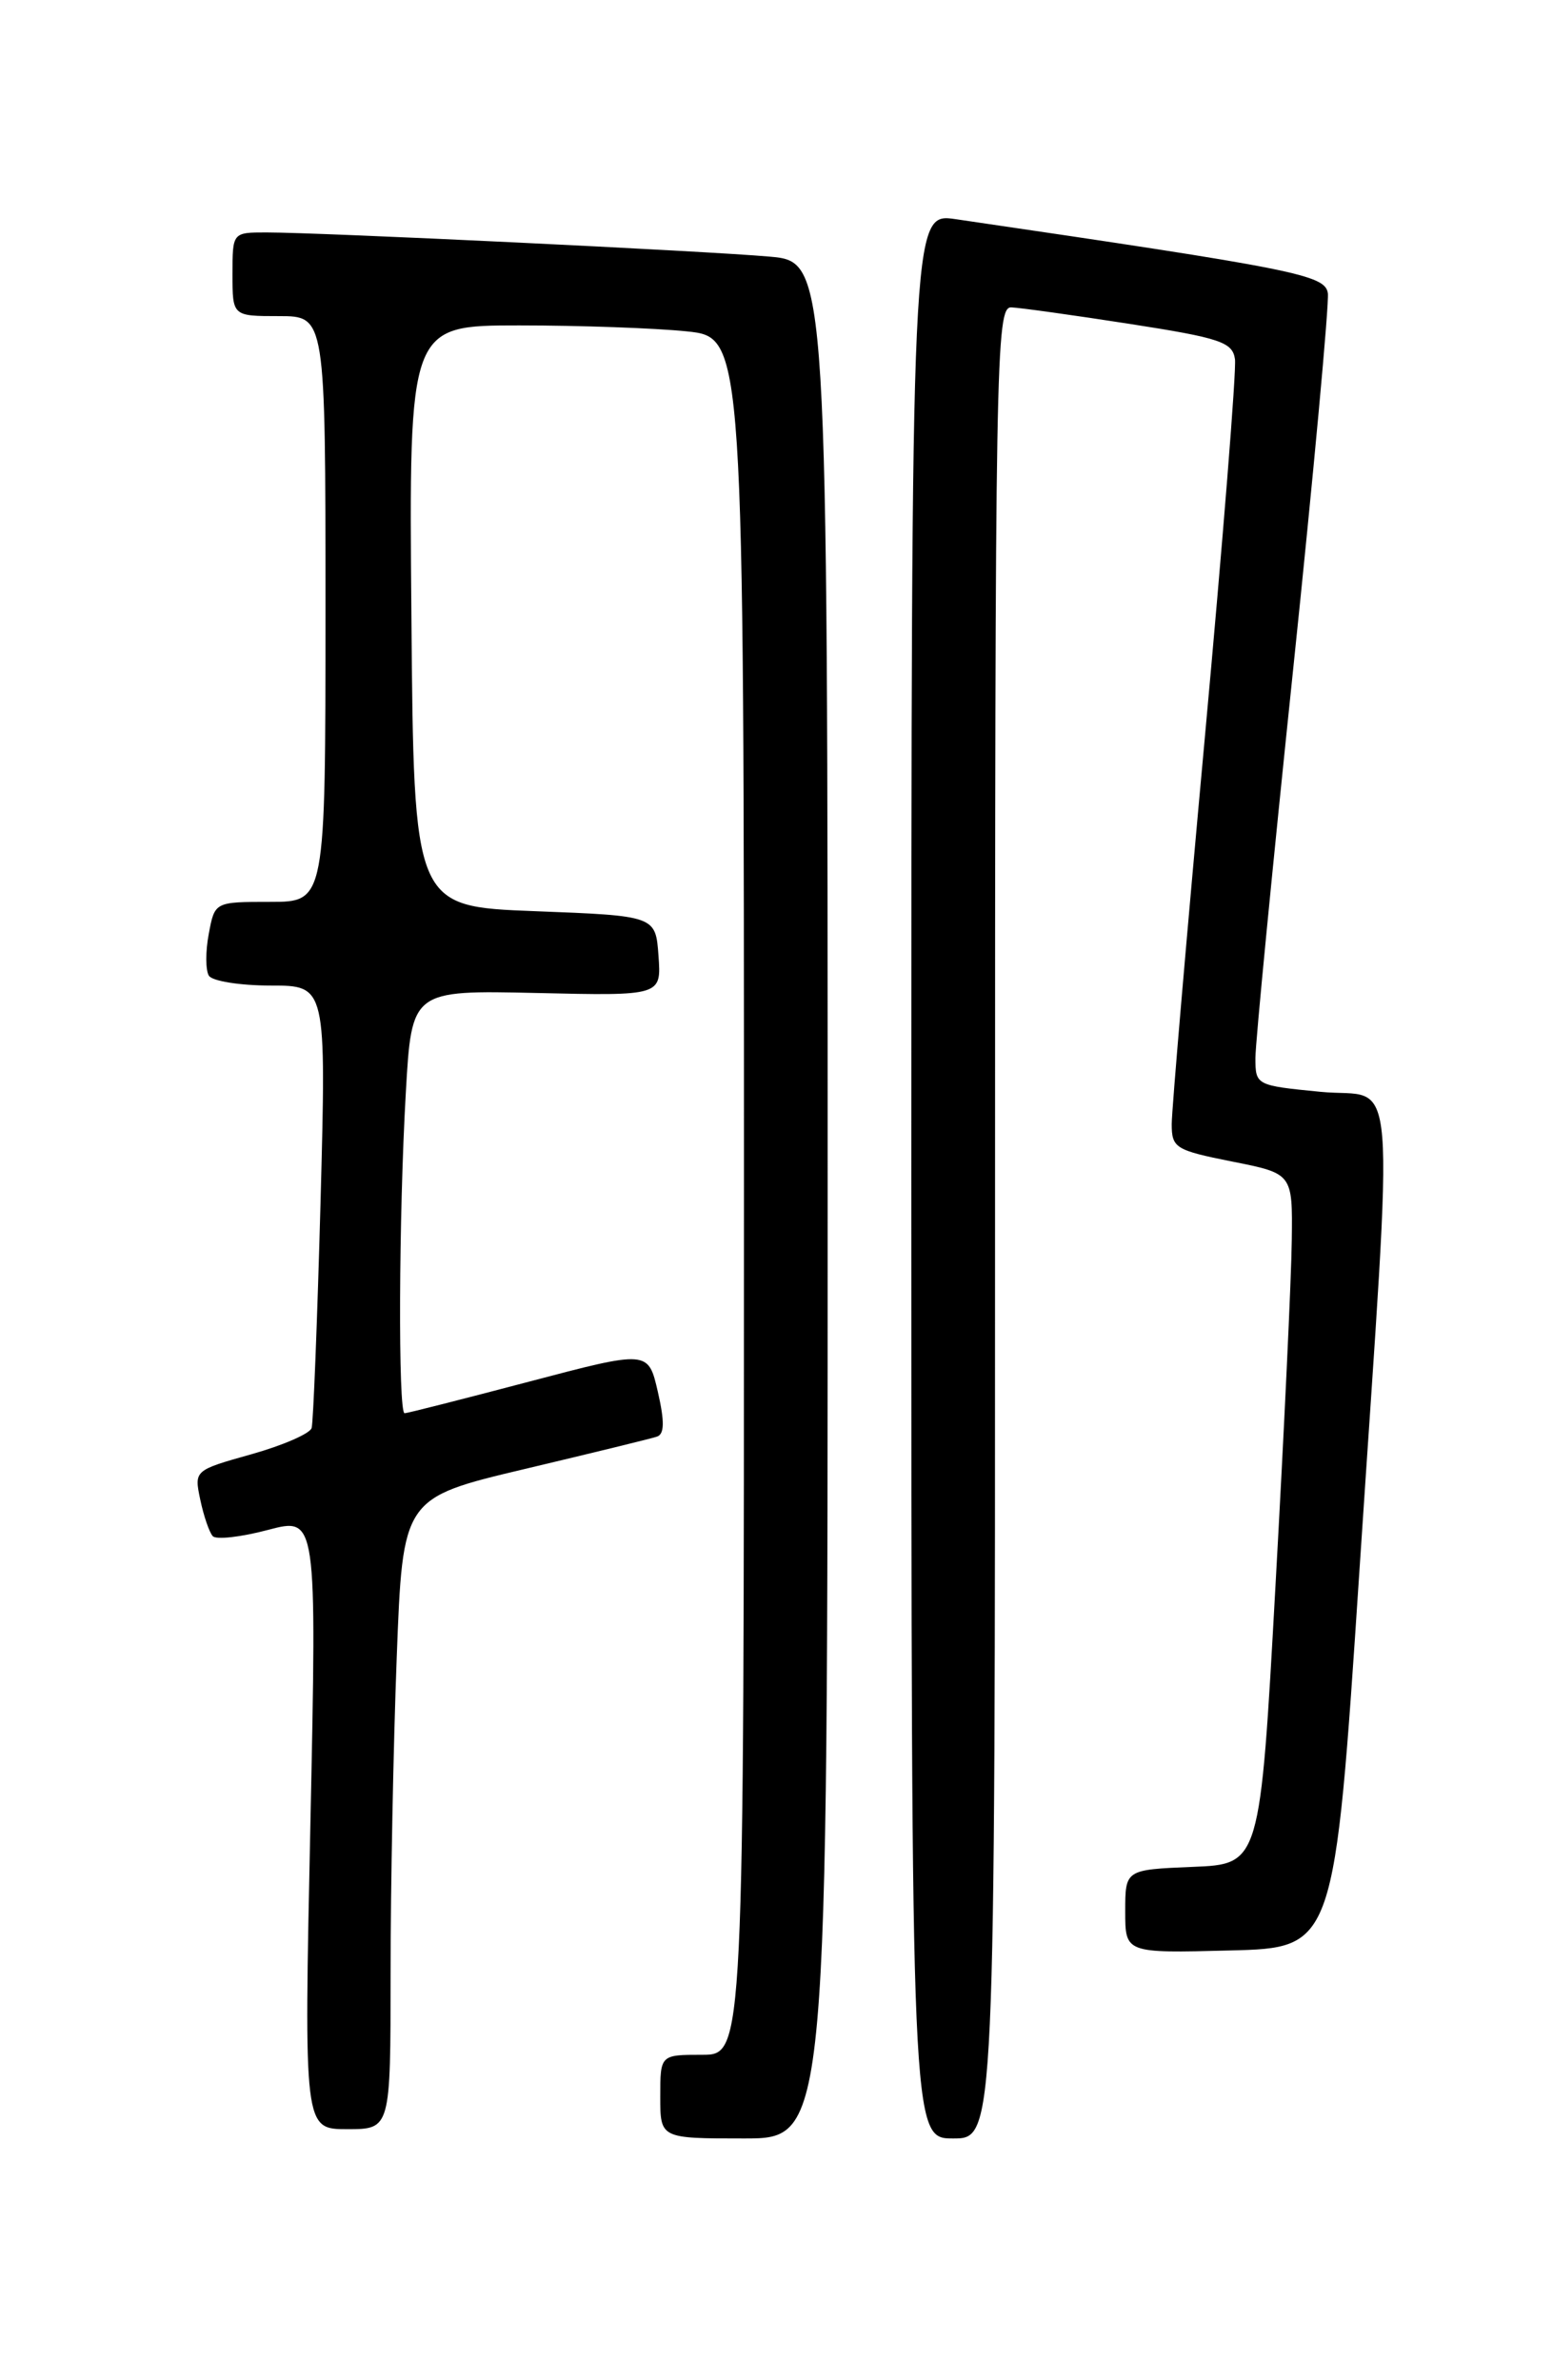 <?xml version="1.0" encoding="UTF-8" standalone="no"?>
<!DOCTYPE svg PUBLIC "-//W3C//DTD SVG 1.1//EN" "http://www.w3.org/Graphics/SVG/1.1/DTD/svg11.dtd" >
<svg xmlns="http://www.w3.org/2000/svg" xmlns:xlink="http://www.w3.org/1999/xlink" version="1.1" viewBox="0 0 167 256">
 <g >
 <path fill="currentColor"
d=" M 89.00 129.08 C 89.00 28.16 89.00 28.16 82.75 27.60 C 75.91 26.99 34.51 25.00 28.65 25.00 C 25.00 25.00 25.00 25.00 25.00 29.50 C 25.00 34.00 25.00 34.00 30.00 34.00 C 35.00 34.00 35.00 34.00 35.00 65.50 C 35.00 97.00 35.00 97.00 29.05 97.00 C 23.09 97.00 23.09 97.00 22.45 100.44 C 22.09 102.32 22.10 104.35 22.46 104.94 C 22.82 105.52 25.81 106.00 29.11 106.00 C 35.09 106.00 35.09 106.00 34.47 129.25 C 34.12 142.04 33.69 152.99 33.51 153.59 C 33.33 154.19 30.41 155.46 27.03 156.41 C 20.88 158.14 20.87 158.14 21.54 161.32 C 21.91 163.07 22.51 164.82 22.88 165.22 C 23.24 165.62 25.91 165.32 28.81 164.55 C 34.07 163.16 34.07 163.16 33.38 196.08 C 32.68 229.00 32.68 229.00 37.34 229.00 C 42.00 229.00 42.00 229.00 42.00 212.25 C 42.00 203.04 42.30 187.76 42.66 178.30 C 43.31 161.11 43.31 161.11 56.41 158.00 C 63.61 156.29 70.01 154.73 70.63 154.52 C 71.45 154.26 71.48 152.93 70.74 149.69 C 69.71 145.22 69.71 145.22 56.86 148.61 C 49.80 150.47 43.79 152.00 43.51 152.00 C 42.80 152.00 42.88 130.71 43.64 117.50 C 44.27 106.50 44.27 106.50 57.70 106.80 C 71.12 107.11 71.12 107.11 70.81 102.80 C 70.50 98.50 70.50 98.50 57.50 98.00 C 44.50 97.50 44.50 97.50 44.24 66.25 C 43.97 35.00 43.97 35.00 55.84 35.00 C 62.37 35.00 70.47 35.29 73.85 35.64 C 80.00 36.28 80.00 36.28 80.00 128.64 C 80.00 221.00 80.00 221.00 75.50 221.00 C 71.00 221.00 71.00 221.00 71.00 225.50 C 71.00 230.00 71.00 230.00 80.00 230.00 C 89.00 230.00 89.00 230.00 89.00 129.08 Z  M 107.00 131.50 C 107.00 38.33 107.09 33.00 108.75 33.06 C 109.71 33.10 115.45 33.90 121.50 34.84 C 131.22 36.35 132.54 36.80 132.80 38.63 C 132.97 39.78 131.50 58.14 129.55 79.44 C 127.60 100.73 126.00 119.39 126.00 120.90 C 126.00 123.47 126.40 123.71 132.50 124.93 C 139.00 126.22 139.00 126.22 138.91 133.36 C 138.87 137.29 138.08 154.00 137.16 170.50 C 135.50 200.50 135.50 200.50 128.25 200.79 C 121.00 201.09 121.00 201.09 121.00 205.58 C 121.00 210.07 121.00 210.07 132.25 209.78 C 143.50 209.50 143.50 209.50 146.18 169.00 C 149.92 112.49 150.39 118.26 142.00 117.43 C 135.06 116.75 135.00 116.72 135.00 113.78 C 135.00 112.15 136.82 93.42 139.04 72.16 C 141.26 50.90 142.94 32.62 142.79 31.54 C 142.50 29.56 139.37 28.94 102.75 23.57 C 98.00 22.88 98.00 22.88 98.00 126.44 C 98.00 230.00 98.00 230.00 102.50 230.00 C 107.00 230.00 107.00 230.00 107.00 131.50 Z "/>
</g>
</svg>